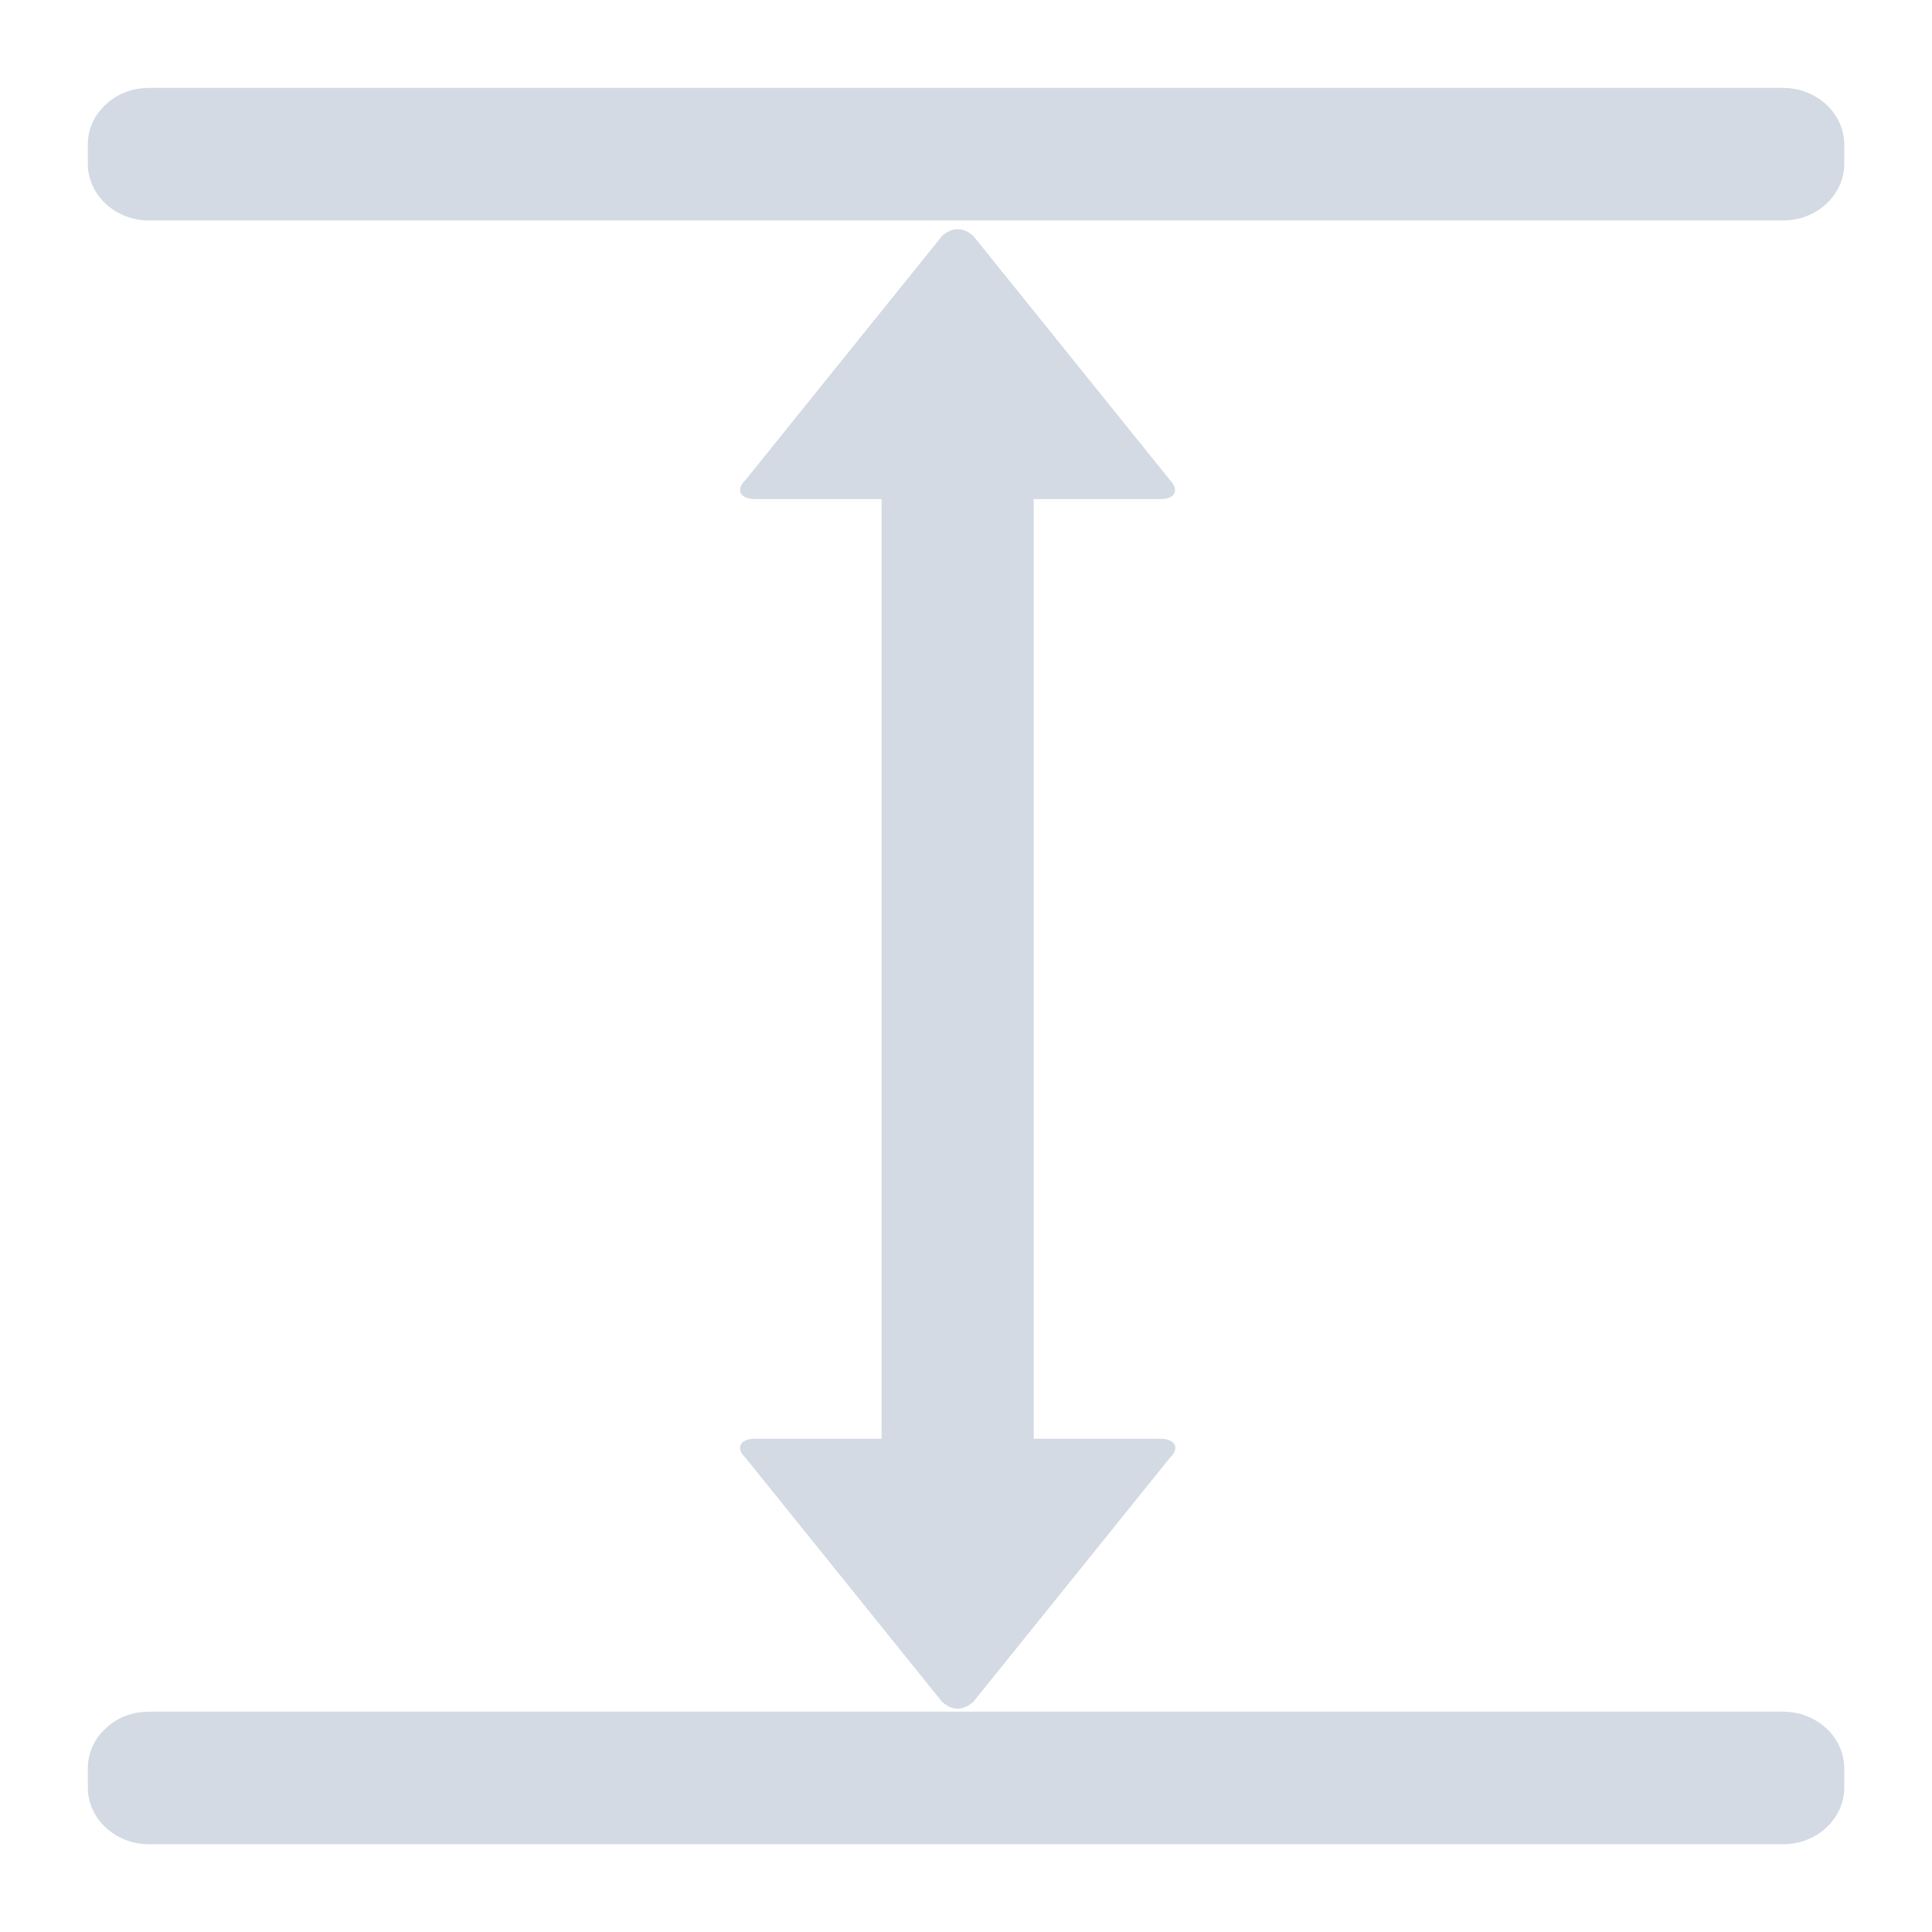 <?xml version="1.0" encoding="UTF-8" standalone="no"?>
<svg
   xmlns:dc="http://purl.org/dc/elements/1.1/"
   xmlns:cc="http://creativecommons.org/ns#"
   xmlns:rdf="http://www.w3.org/1999/02/22-rdf-syntax-ns#"
   xmlns:svg="http://www.w3.org/2000/svg"
   xmlns="http://www.w3.org/2000/svg"
   xmlns:sodipodi="http://sodipodi.sourceforge.net/DTD/sodipodi-0.dtd"
   xmlns:inkscape="http://www.inkscape.org/namespaces/inkscape"
   width="22"
   height="22"
   id="svg7229"
   sodipodi:version="0.32"
   inkscape:version="1.0.2 (e86c870879, 2021-01-15)"
   version="1.0"
   sodipodi:docname="zoom.svg"
   inkscape:output_extension="org.inkscape.output.svg.inkscape"
   viewBox="0 0 22 22">
  <defs
     id="defs7231">
    <style
       id="current-color-scheme"
       type="text/css">
</style>
    <style
       type="text/css"
       id="style3">
      </style>
  </defs>
  <sodipodi:namedview
     id="base"
     pagecolor="#ffffff"
     bordercolor="#000000"
     borderopacity="1"
     inkscape:pageopacity="0"
     inkscape:pageshadow="2"
     inkscape:zoom="5.6568545"
     inkscape:cx="61.397859"
     inkscape:cy="-3.8782086"
     inkscape:document-units="px"
     inkscape:current-layer="layer1"
     showgrid="false"
     inkscape:window-width="1920"
     inkscape:window-height="1007"
     inkscape:window-x="0"
     inkscape:window-y="0"
     showguides="true"
     inkscape:guide-bbox="true"
     gridtolerance="6"
     inkscape:window-maximized="1"
     inkscape:snap-bbox="true"
     inkscape:snap-bbox-edge-midpoints="false"
     inkscape:bbox-nodes="false"
     inkscape:bbox-paths="false"
     inkscape:snap-bbox-midpoints="false"
     inkscape:object-paths="true"
     inkscape:snap-intersection-paths="true"
     inkscape:object-nodes="true"
     fit-margin-top="0"
     fit-margin-left="0"
     fit-margin-right="0"
     fit-margin-bottom="0"
     inkscape:snap-nodes="true"
     inkscape:showpageshadow="false"
     borderlayer="true"
     inkscape:document-rotation="0"
     inkscape:lockguides="false">
    <inkscape:grid
       type="xygrid"
       id="grid7245"
       visible="true"
       enabled="true"
       empspacing="5"
       snapvisiblegridlinesonly="true"
       originx="-63.013"
       originy="-36"
       spacingx="1"
       spacingy="1" />
  </sodipodi:namedview>
  <g
     inkscape:label="Camada 1"
     inkscape:groupmode="layer"
     id="layer1"
     transform="translate(-277.548,-390.505)">
    <g
       id="zoom-fit-height">
      <rect
         y="390.505"
         x="277.548"
         height="22"
         width="22"
         id="rect3046"
         style="fill:#566060;fill-opacity:0;stroke:none" />
      <path
         d="m 290.924,396.055 c -0.011,-0.025 -0.025,-0.056 -0.054,-0.084 l -2.236,-2.776 c -0.115,-0.107 -0.245,-0.107 -0.361,0 l -2.236,2.776 c -0.115,0.107 -0.065,0.217 0.108,0.217 h 1.442 v 10.7 h -1.442 c -0.173,0 -0.223,0.11 -0.108,0.217 l 2.236,2.776 c 0.115,0.107 0.245,0.107 0.361,0 l 2.236,-2.776 c 0.115,-0.107 0.064,-0.217 -0.109,-0.217 h -1.442 v -10.7 h 1.442 c 0.13,0 0.186,-0.059 0.162,-0.134 z"
         id="path2-3"
         style="fill:#d3dae3;stroke-width:0.556;fill-opacity:1" />
      <path
         d="m 297.85,391.506 h -18.605 c -0.183,0 -0.352,0.063 -0.478,0.176 -0.007,0.007 -0.013,0.011 -0.02,0.019 l -0.014,0.013 c -0.119,0.116 -0.185,0.271 -0.185,0.439 v 0.216 c 0,0.357 0.313,0.647 0.698,0.647 h 18.605 c 0.385,0 0.698,-0.29 0.698,-0.647 v -0.216 c 0,-0.357 -0.313,-0.647 -0.698,-0.647 z"
         id="path2"
         style="stroke-width:0.224;fill:#d3dae3;fill-opacity:1" />
      <path
         d="m 297.85,409.996 h -18.605 c -0.183,0 -0.352,0.063 -0.478,0.176 -0.007,0.007 -0.013,0.011 -0.02,0.019 l -0.014,0.013 c -0.119,0.116 -0.185,0.271 -0.185,0.439 v 0.216 c 0,0.357 0.313,0.647 0.698,0.647 h 18.605 c 0.385,0 0.698,-0.29 0.698,-0.647 v -0.216 c 0,-0.357 -0.313,-0.647 -0.698,-0.647 z"
         id="path2-7"
         style="stroke-width:0.224;fill:#d3dae3;fill-opacity:1" />
    </g>
    <g
       id="zoom-fit-width">
      <rect
         style="fill:#566060;fill-opacity:0;stroke:none"
         id="rect3827"
         width="22"
         height="22"
         x="390.505"
         y="-323.548"
         transform="rotate(90)" />
      <path
         d="m 318.051,403.881 c 0.026,-0.011 0.057,-0.025 0.084,-0.054 l 2.789,-2.236 c 0.107,-0.115 0.107,-0.245 0,-0.361 l -2.789,-2.236 c -0.108,-0.115 -0.218,-0.065 -0.218,0.108 v 1.442 h -10.751 v -1.442 c 0,-0.173 -0.111,-0.223 -0.218,-0.108 l -2.789,2.236 c -0.107,0.115 -0.107,0.245 0,0.361 l 2.789,2.236 c 0.108,0.115 0.218,0.064 0.218,-0.109 v -1.442 h 10.751 v 1.442 c 0,0.13 0.059,0.186 0.134,0.162 z"
         id="path2-3-6"
         style="fill:#d3dae3;stroke-width:0.557;fill-opacity:1" />
      <path
         d="m 304.064,410.807 v -18.605 c 0,-0.183 -0.063,-0.352 -0.177,-0.478 -0.007,-0.007 -0.011,-0.013 -0.019,-0.02 l -0.013,-0.014 c -0.116,-0.119 -0.272,-0.185 -0.441,-0.185 h -0.217 c -0.358,0 -0.65,0.313 -0.65,0.698 v 18.605 c 0,0.385 0.292,0.698 0.65,0.698 h 0.217 c 0.358,0 0.65,-0.313 0.65,-0.698 z"
         id="path2-5"
         style="stroke-width:0.224;fill:#d3dae3;fill-opacity:1" />
      <path
         d="m 322.548,410.807 v -18.605 c 0,-0.183 -0.063,-0.352 -0.177,-0.478 -0.007,-0.007 -0.011,-0.013 -0.019,-0.02 l -0.013,-0.014 c -0.116,-0.119 -0.272,-0.185 -0.441,-0.185 h -0.217 c -0.358,0 -0.65,0.313 -0.65,0.698 v 18.605 c 0,0.385 0.292,0.698 0.65,0.698 h 0.217 c 0.358,0 0.65,-0.313 0.65,-0.698 z"
         id="path2-5-3"
         style="stroke-width:0.224;fill:#d3dae3;fill-opacity:1" />
    </g>
    <g
       id="16-16-zoom-fit-width">
      <rect
         style="fill:#566060;fill-opacity:0;stroke:none"
         id="rect3851"
         width="16"
         height="16"
         x="368.505"
         y="-295.536"
         transform="rotate(90)" />
      <path
         d="m 291.417,378.169 c 0.018,-0.01 0.039,-0.018 0.059,-0.038 l 1.952,-1.565 c 0.076,-0.08 0.076,-0.172 0,-0.253 l -1.952,-1.565 c -0.076,-0.08 -0.153,-0.046 -0.153,0.077 v 1.01 h -7.526 v -1.01 c 0,-0.121 -0.077,-0.156 -0.153,-0.077 l -1.952,1.565 c -0.076,0.08 -0.076,0.172 0,0.253 l 1.952,1.565 c 0.076,0.081 0.153,0.045 0.153,-0.077 v -1.01 h 7.526 v 1.01 c 0,0.091 0.041,0.13 0.094,0.114 z"
         id="path2-3-6-5"
         style="fill:#d3dae3;stroke-width:0.39;fill-opacity:1" />
      <path
         d="m 281.598,383.017 v -13.023 c 0,-0.128 -0.045,-0.247 -0.124,-0.335 -0.007,-0.007 -0.01,-0.01 -0.013,-0.014 l -0.01,-0.01 c -0.081,-0.084 -0.191,-0.13 -0.308,-0.13 h -0.152 c -0.251,0 -0.455,0.219 -0.455,0.488 v 13.023 c 0,0.269 0.204,0.488 0.455,0.488 h 0.152 c 0.251,0 0.455,-0.219 0.455,-0.488 z"
         id="path2-5-6"
         style="stroke-width:0.157;fill:#d3dae3;fill-opacity:1" />
      <path
         d="m 294.536,383.017 v -13.023 c 0,-0.128 -0.045,-0.247 -0.124,-0.335 -0.007,-0.007 -0.01,-0.01 -0.013,-0.014 l -0.01,-0.01 c -0.081,-0.084 -0.191,-0.13 -0.309,-0.13 h -0.152 c -0.251,0 -0.455,0.219 -0.455,0.488 v 13.023 c 0,0.269 0.204,0.488 0.455,0.488 h 0.152 c 0.251,0 0.455,-0.219 0.455,-0.488 z"
         id="path2-5-3-2"
         style="stroke-width:0.157;fill:#d3dae3;fill-opacity:1" />
    </g>
    <g
       id="16-16-zoom-fit-height">
      <rect
         y="368.505"
         x="300.548"
         height="16"
         width="16"
         id="rect3841"
         style="fill:#566060;fill-opacity:0;stroke:none" />
      <path
         d="m 310.212,372.69 c -0.01,-0.018 -0.018,-0.039 -0.038,-0.059 l -1.565,-1.943 c -0.081,-0.075 -0.172,-0.075 -0.252,0 l -1.565,1.943 c -0.081,0.075 -0.046,0.152 0.076,0.152 h 1.01 v 7.49 h -1.01 c -0.121,0 -0.156,0.077 -0.076,0.152 l 1.565,1.943 c 0.081,0.075 0.172,0.075 0.252,0 l 1.565,-1.943 c 0.081,-0.075 0.045,-0.152 -0.076,-0.152 h -1.01 v -7.49 h 1.01 c 0.091,0 0.13,-0.041 0.114,-0.093 z"
         id="path2-3-9"
         style="fill:#d3dae3;stroke-width:0.389;fill-opacity:1" />
      <path
         d="m 315.06,369.505 h -13.023 c -0.128,0 -0.247,0.044 -0.335,0.124 -0.007,0.007 -0.01,0.01 -0.014,0.013 l -0.01,0.01 c -0.084,0.081 -0.13,0.19 -0.13,0.307 v 0.151 c 0,0.25 0.219,0.453 0.488,0.453 h 13.023 c 0.269,0 0.488,-0.203 0.488,-0.453 v -0.151 c 0,-0.25 -0.219,-0.453 -0.488,-0.453 z"
         id="path2-1"
         style="stroke-width:0.157;fill:#d3dae3;fill-opacity:1" />
      <path
         d="m 315.06,382.448 h -13.023 c -0.128,0 -0.247,0.044 -0.335,0.123 -0.007,0.007 -0.01,0.01 -0.014,0.013 l -0.01,0.01 c -0.084,0.081 -0.13,0.19 -0.13,0.307 v 0.151 c 0,0.25 0.219,0.453 0.488,0.453 h 13.023 c 0.269,0 0.488,-0.203 0.488,-0.453 v -0.151 c 0,-0.25 -0.219,-0.453 -0.488,-0.453 z"
         id="path2-7-2"
         style="stroke-width:0.157;fill:#d3dae3;fill-opacity:1" />
    </g>
  </g>
</svg>
